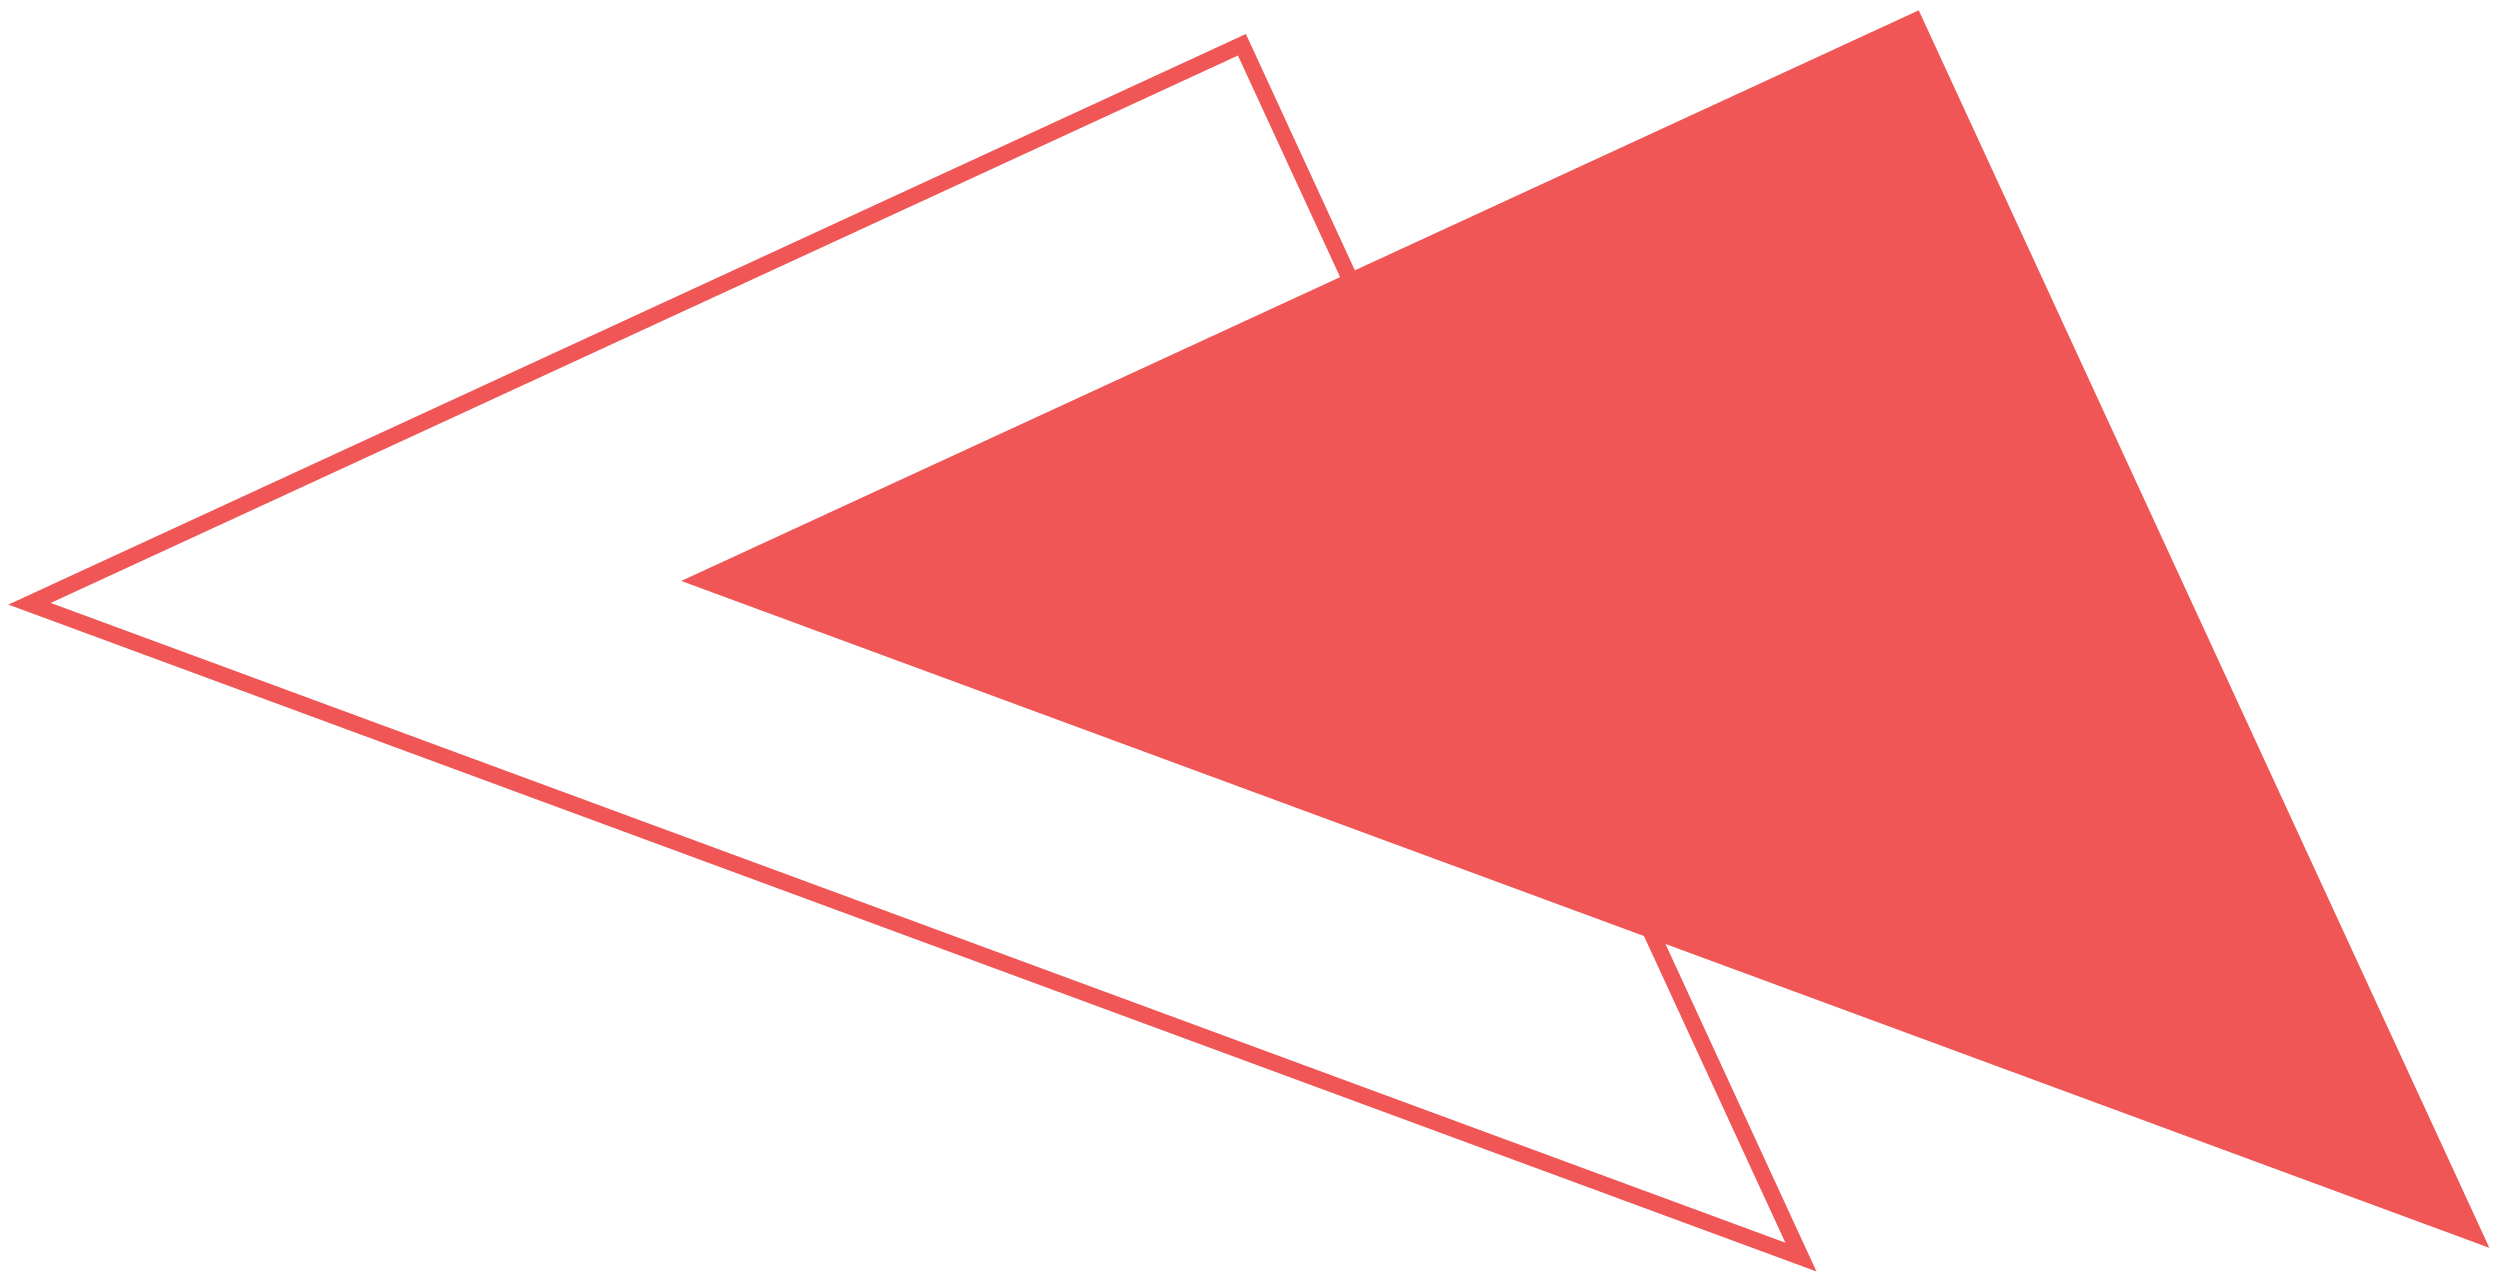 <svg width="154" height="79" viewBox="0 0 154 79" fill="none" xmlns="http://www.w3.org/2000/svg">
<path fill-rule="evenodd" clip-rule="evenodd" d="M153.345 76.868L118.194 0.636L83.459 16.652L77.165 3.001L76.746 2.093L75.838 2.512L1.798 36.651L0.514 37.244L1.841 37.733L110.57 77.836L111.897 78.325L111.304 77.041L102.593 58.149L153.345 76.868ZM82.551 17.071L41.962 35.786L101.267 57.66L109.978 76.551L3.125 37.141L76.257 3.42L82.551 17.071Z" fill="#F05656"/>
</svg>
